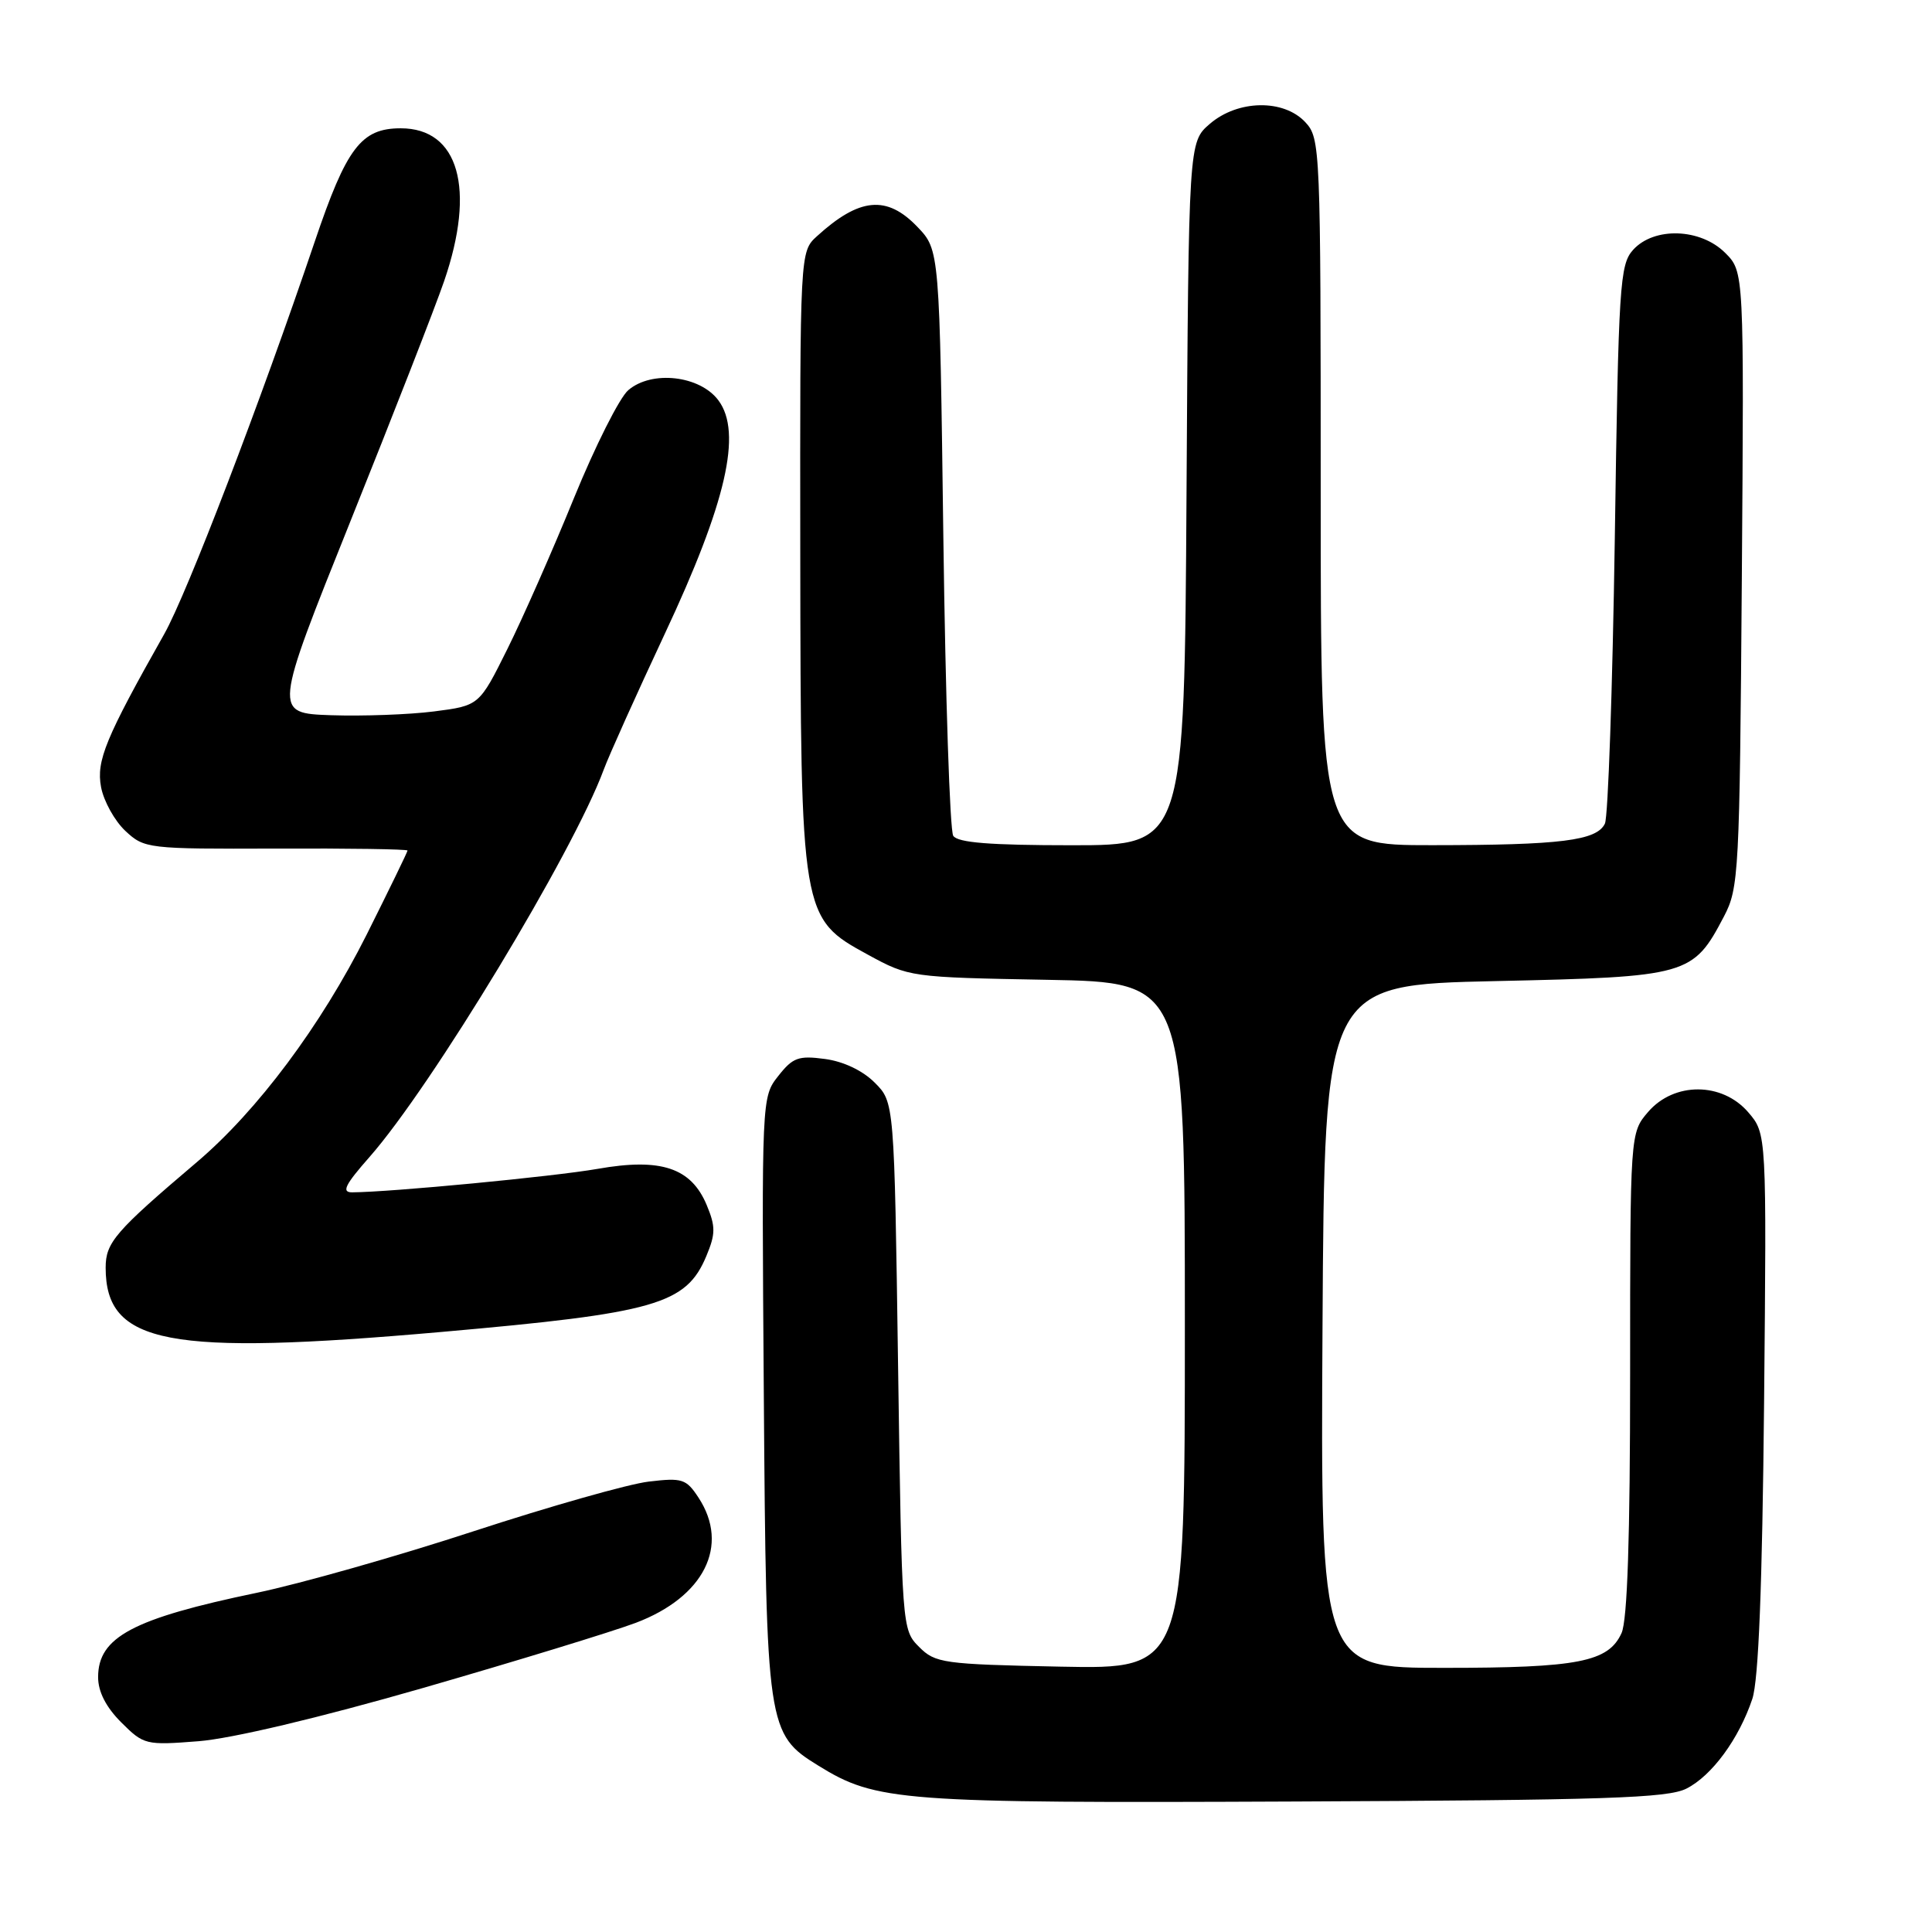 <?xml version="1.0" encoding="UTF-8" standalone="no"?>
<!DOCTYPE svg PUBLIC "-//W3C//DTD SVG 1.1//EN" "http://www.w3.org/Graphics/SVG/1.1/DTD/svg11.dtd" >
<svg xmlns="http://www.w3.org/2000/svg" xmlns:xlink="http://www.w3.org/1999/xlink" version="1.1" viewBox="0 0 256 256">
 <g >
 <path fill="currentColor"
d=" M 223.46 237.00 C 226.84 235.29 230.41 230.42 232.19 225.12 C 233.02 222.64 233.51 210.28 233.75 185.86 C 234.09 150.22 234.09 150.22 231.65 147.38 C 228.19 143.36 221.83 143.34 218.39 147.33 C 216.00 150.11 216.00 150.11 216.00 182.01 C 216.00 203.72 215.64 214.70 214.86 216.40 C 213.12 220.22 209.12 221.00 191.34 221.00 C 174.98 221.00 174.98 221.00 175.24 175.75 C 175.50 130.50 175.50 130.50 198.18 130.00 C 223.71 129.44 224.33 129.26 228.43 121.44 C 230.41 117.67 230.51 115.70 230.80 76.76 C 231.10 36.01 231.10 36.01 228.60 33.51 C 225.33 30.24 219.19 30.03 216.40 33.10 C 214.63 35.06 214.46 37.63 213.97 71.35 C 213.67 91.23 213.08 108.23 212.66 109.13 C 211.58 111.39 206.85 111.98 189.75 111.99 C 175.00 112.00 175.00 112.00 175.00 65.19 C 175.00 19.46 174.95 18.33 172.96 16.19 C 170.09 13.11 164.03 13.21 160.31 16.41 C 157.50 18.83 157.50 18.83 157.22 65.41 C 156.94 112.00 156.94 112.00 142.03 112.00 C 131.20 112.00 126.90 111.66 126.31 110.75 C 125.86 110.06 125.28 92.32 125.00 71.31 C 124.50 33.13 124.50 33.13 121.56 30.06 C 117.51 25.83 113.88 26.17 108.25 31.30 C 106.00 33.35 106.00 33.35 106.04 73.42 C 106.10 121.46 106.13 121.66 115.00 126.50 C 120.46 129.48 120.64 129.50 138.75 129.83 C 157.00 130.16 157.00 130.16 157.00 175.67 C 157.00 221.17 157.00 221.17 140.53 220.84 C 124.95 220.52 123.93 220.38 121.78 218.22 C 119.52 215.96 119.50 215.71 119.00 181.00 C 118.50 146.04 118.50 146.04 115.90 143.45 C 114.32 141.86 111.75 140.64 109.31 140.32 C 105.81 139.85 105.05 140.12 103.12 142.58 C 100.92 145.37 100.92 145.47 101.21 184.94 C 101.53 228.98 101.65 229.77 108.44 233.96 C 116.10 238.70 119.28 238.94 171.50 238.71 C 212.77 238.53 220.97 238.26 223.46 237.00 Z  M 56.00 223.68 C 68.38 220.11 81.08 216.22 84.23 215.04 C 93.30 211.61 96.72 204.80 92.56 198.45 C 90.93 195.96 90.40 195.79 85.96 196.32 C 83.30 196.63 72.88 199.59 62.81 202.88 C 52.74 206.18 39.78 209.86 34.00 211.06 C 17.62 214.47 13.00 216.92 13.00 222.23 C 13.00 224.16 14.04 226.20 16.06 228.22 C 19.05 231.20 19.30 231.27 26.31 230.72 C 30.71 230.37 42.23 227.64 56.00 223.68 Z  M 58.50 176.49 C 86.90 173.99 90.92 172.84 93.60 166.42 C 94.82 163.49 94.83 162.53 93.64 159.67 C 91.57 154.73 87.58 153.40 79.19 154.88 C 73.34 155.90 51.82 157.96 46.67 157.99 C 45.22 158.00 45.70 157.01 48.97 153.30 C 57.20 143.95 75.95 112.94 79.99 102.00 C 80.70 100.08 84.35 91.97 88.08 84.00 C 96.24 66.61 98.37 57.32 95.20 53.06 C 92.75 49.75 86.36 49.03 83.25 51.70 C 82.09 52.69 78.86 59.12 76.05 66.00 C 73.25 72.88 69.28 81.88 67.23 86.00 C 63.50 93.50 63.50 93.50 57.50 94.27 C 54.20 94.69 48.06 94.91 43.86 94.77 C 36.23 94.50 36.23 94.50 46.46 69.00 C 52.09 54.98 57.67 40.69 58.85 37.25 C 63.06 25.00 60.79 17.00 53.10 17.00 C 47.86 17.00 45.92 19.55 41.71 32.00 C 34.48 53.37 24.78 78.66 21.77 84.00 C 13.98 97.80 12.74 100.80 13.39 104.29 C 13.74 106.16 15.19 108.76 16.60 110.09 C 19.13 112.45 19.53 112.50 36.59 112.44 C 46.17 112.40 54.00 112.52 54.00 112.70 C 54.00 112.88 51.55 117.91 48.57 123.87 C 42.53 135.90 34.11 147.18 26.07 154.00 C 15.27 163.17 14.00 164.63 14.00 167.97 C 14.00 178.13 22.18 179.69 58.50 176.49 Z "/>
</g>
</svg>